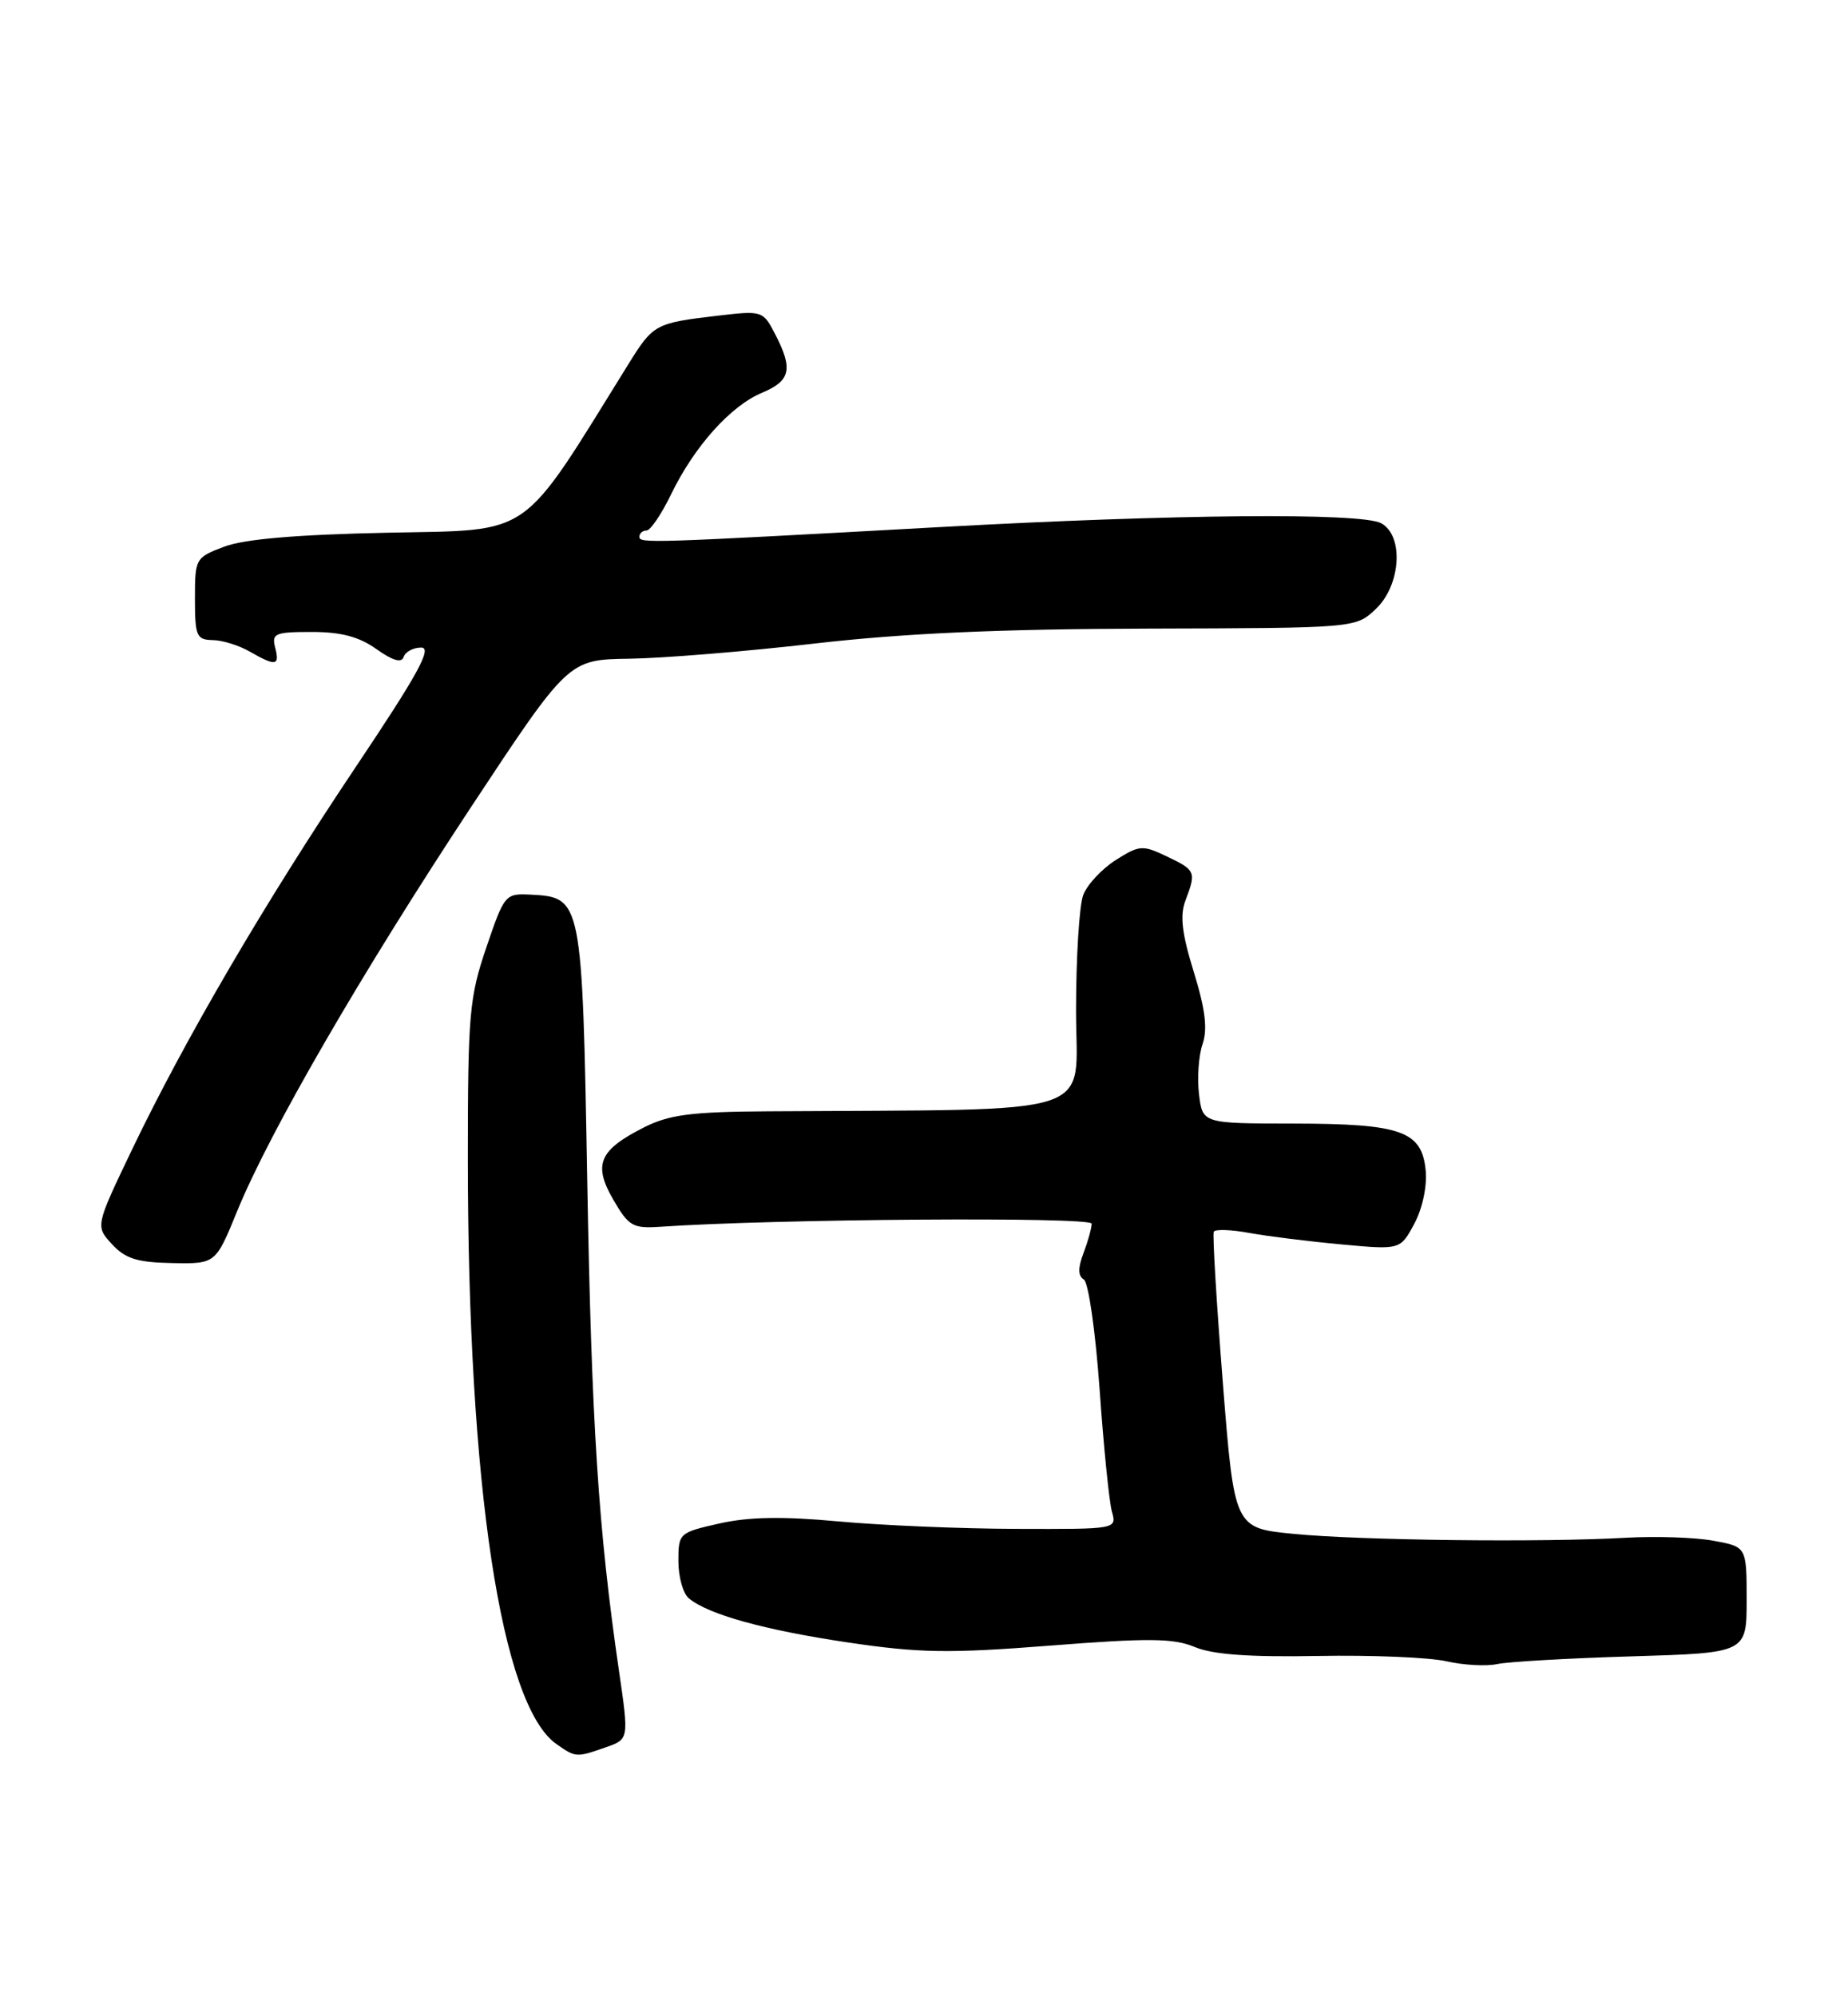 <?xml version="1.0" encoding="UTF-8" standalone="no"?>
<!DOCTYPE svg PUBLIC "-//W3C//DTD SVG 1.1//EN" "http://www.w3.org/Graphics/SVG/1.1/DTD/svg11.dtd" >
<svg xmlns="http://www.w3.org/2000/svg" xmlns:xlink="http://www.w3.org/1999/xlink" version="1.1" viewBox="0 0 237 256">
 <g >
 <path fill="currentColor"
d=" M 77.68 223.96 C 80.66 222.92 80.66 222.92 79.39 214.21 C 76.73 196.01 75.86 182.50 75.31 151.20 C 74.67 115.25 74.62 115.01 68.09 114.67 C 64.79 114.50 64.69 114.62 62.37 121.44 C 60.19 127.84 60.00 129.97 60.00 148.55 C 60.00 190.40 64.27 218.57 71.36 223.54 C 73.85 225.28 73.89 225.28 77.68 223.96 Z  M 209.25 212.30 C 224.00 211.86 224.00 211.86 224.00 205.06 C 224.00 198.26 224.00 198.26 219.75 197.48 C 217.41 197.05 212.35 196.88 208.50 197.10 C 197.82 197.71 174.41 197.44 165.90 196.60 C 158.30 195.86 158.30 195.86 156.82 177.18 C 156.01 166.91 155.49 158.22 155.66 157.88 C 155.82 157.53 157.88 157.60 160.23 158.03 C 162.58 158.46 167.89 159.12 172.04 159.50 C 179.58 160.20 179.58 160.20 181.38 156.85 C 182.43 154.89 183.03 152.05 182.84 150.02 C 182.35 144.96 179.72 144.03 165.86 144.01 C 154.22 144.00 154.22 144.00 153.77 140.25 C 153.52 138.19 153.72 135.30 154.22 133.84 C 154.89 131.90 154.58 129.38 153.10 124.58 C 151.57 119.65 151.30 117.33 152.03 115.42 C 153.43 111.74 153.34 111.53 149.66 109.78 C 146.52 108.28 146.14 108.31 143.08 110.24 C 141.30 111.38 139.42 113.39 138.92 114.72 C 138.41 116.04 138.00 122.73 138.00 129.57 C 138.00 143.39 141.82 142.15 98.50 142.44 C 88.61 142.50 85.81 142.87 82.57 144.51 C 76.82 147.42 76.04 149.26 78.66 153.78 C 80.62 157.16 81.17 157.48 84.66 157.24 C 99.24 156.23 140.00 155.94 140.00 156.84 C 140.00 157.40 139.53 159.10 138.96 160.60 C 138.23 162.52 138.24 163.53 139.00 164.00 C 139.59 164.37 140.49 170.63 141.02 178.08 C 141.54 185.46 142.25 192.51 142.60 193.75 C 143.23 196.00 143.23 196.00 130.37 195.96 C 123.29 195.94 113.00 195.51 107.50 195.00 C 100.35 194.34 96.00 194.42 92.25 195.27 C 87.09 196.43 87.00 196.52 87.00 200.10 C 87.00 202.11 87.60 204.25 88.34 204.86 C 90.83 206.93 98.00 208.92 108.76 210.52 C 117.96 211.88 121.64 211.94 134.71 210.92 C 147.35 209.93 150.50 209.97 153.22 211.10 C 155.52 212.07 160.22 212.41 169.00 212.25 C 175.88 212.12 183.30 212.43 185.50 212.93 C 187.70 213.43 190.62 213.59 192.00 213.29 C 193.38 212.99 201.14 212.54 209.25 212.30 Z  M 30.41 155.25 C 34.55 145.11 46.34 124.76 60.36 103.52 C 72.90 84.54 72.90 84.54 80.70 84.43 C 84.99 84.37 95.70 83.50 104.50 82.48 C 115.91 81.17 128.15 80.62 147.17 80.57 C 173.84 80.50 173.84 80.50 176.42 78.08 C 179.67 75.03 180.07 68.64 177.12 67.06 C 174.55 65.69 150.61 65.90 120.50 67.56 C 83.11 69.62 82.00 69.66 82.00 68.80 C 82.00 68.36 82.41 68.00 82.91 68.00 C 83.41 68.00 84.83 65.91 86.07 63.35 C 89.04 57.22 93.70 52.02 97.73 50.34 C 101.39 48.81 101.73 47.31 99.42 42.85 C 97.87 39.84 97.75 39.80 92.17 40.45 C 83.99 41.41 83.79 41.52 80.55 46.74 C 66.55 69.28 68.56 67.88 49.69 68.28 C 38.04 68.52 31.29 69.10 28.75 70.07 C 25.07 71.46 25.00 71.59 25.00 76.74 C 25.00 81.52 25.21 82.00 27.25 82.04 C 28.49 82.05 30.62 82.71 32.00 83.50 C 35.37 85.43 35.90 85.35 35.29 83.00 C 34.82 81.19 35.26 81.00 39.98 81.00 C 43.75 81.00 46.05 81.61 48.28 83.20 C 50.38 84.69 51.50 85.01 51.77 84.20 C 51.99 83.54 53.00 83.00 54.02 83.00 C 55.47 83.00 53.61 86.39 45.66 98.25 C 33.93 115.75 23.73 133.18 16.94 147.33 C 12.23 157.16 12.23 157.16 14.36 159.47 C 16.07 161.33 17.61 161.81 22.07 161.89 C 27.65 162.00 27.65 162.00 30.41 155.25 Z "/>
</g>
</svg>